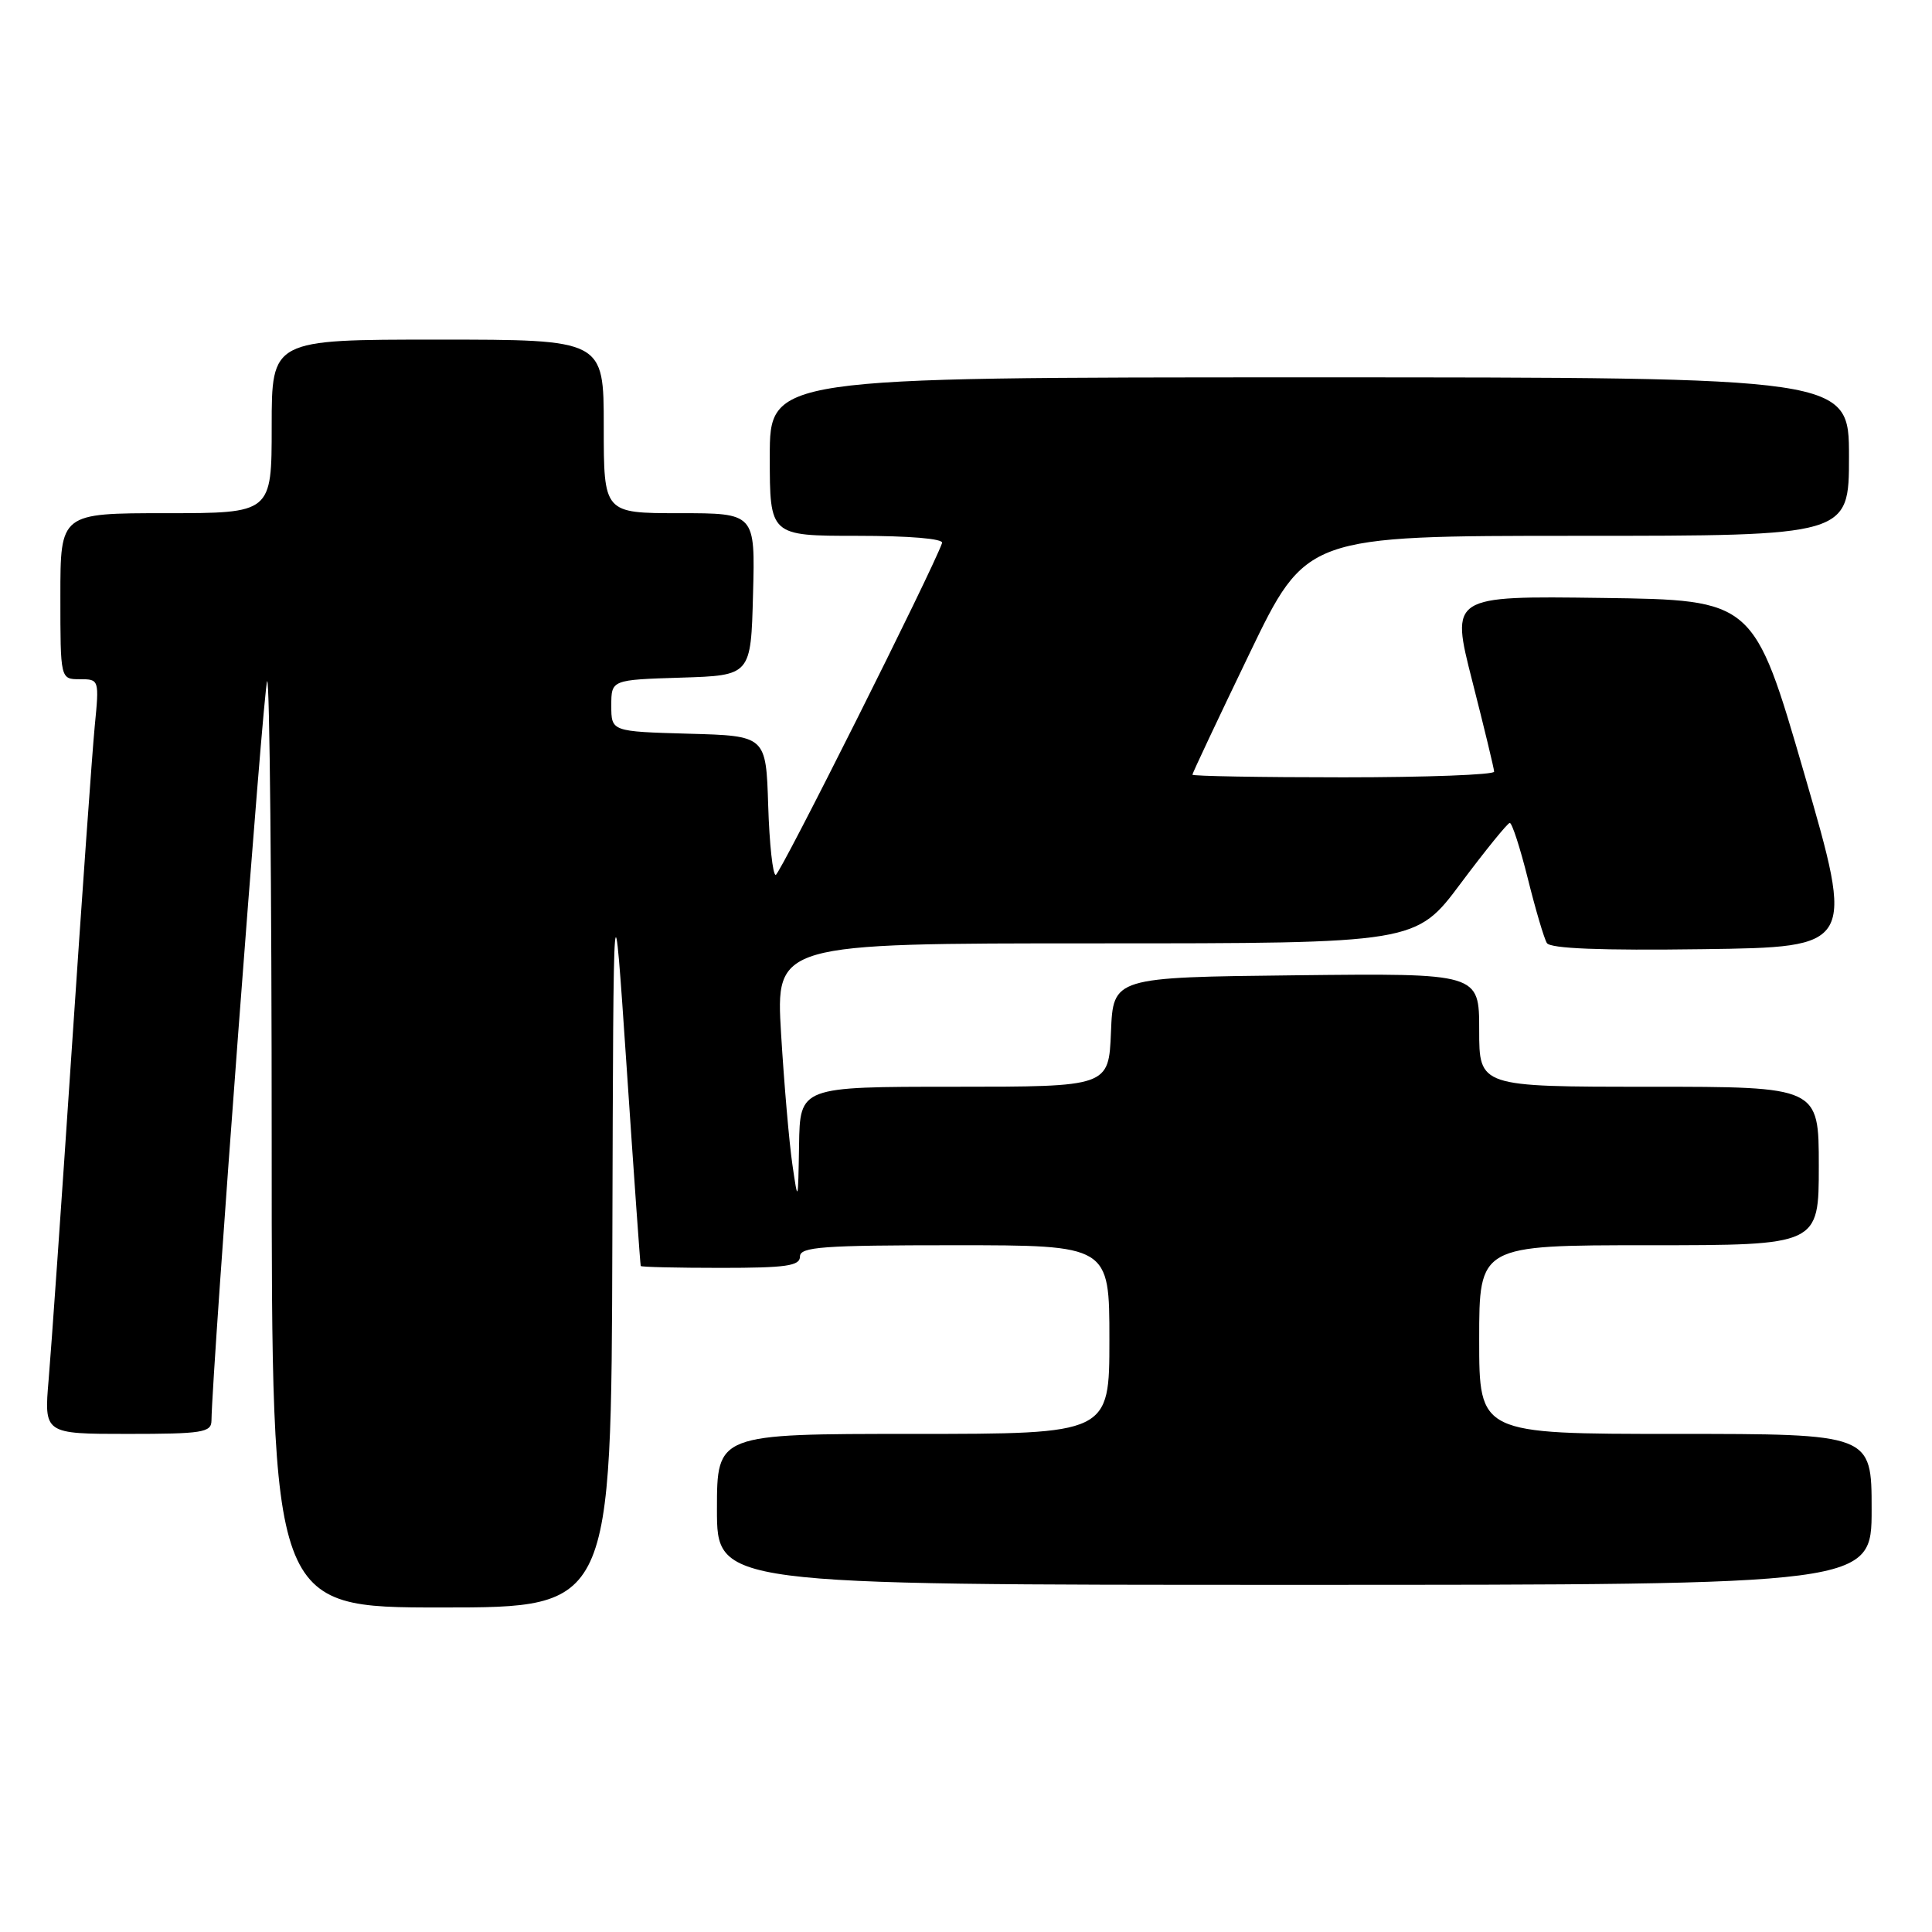 <?xml version="1.0" encoding="UTF-8" standalone="no"?>
<!DOCTYPE svg PUBLIC "-//W3C//DTD SVG 1.1//EN" "http://www.w3.org/Graphics/SVG/1.1/DTD/svg11.dtd" >
<svg xmlns="http://www.w3.org/2000/svg" xmlns:xlink="http://www.w3.org/1999/xlink" version="1.1" viewBox="0 0 256 256">
 <g >
 <path fill="currentColor"
d=" M 81.14 164.25 C 81.28 115.50 81.28 115.50 83.04 141.50 C 84.00 155.80 84.84 167.61 84.90 167.75 C 84.95 167.89 89.72 168.00 95.50 168.00 C 104.17 168.00 106.00 167.74 106.00 166.50 C 106.00 165.22 108.94 165.00 126.50 165.00 C 147.00 165.00 147.00 165.00 147.00 177.50 C 147.00 190.00 147.00 190.00 121.00 190.00 C 95.00 190.00 95.00 190.00 95.00 200.00 C 95.00 210.00 95.00 210.00 171.50 210.00 C 248.00 210.00 248.00 210.00 248.00 200.00 C 248.00 190.00 248.00 190.00 222.00 190.00 C 196.00 190.00 196.00 190.00 196.00 177.50 C 196.00 165.00 196.00 165.00 218.50 165.00 C 241.00 165.00 241.00 165.00 241.00 154.50 C 241.00 144.00 241.00 144.00 218.50 144.00 C 196.00 144.00 196.00 144.00 196.00 136.48 C 196.00 128.96 196.00 128.96 171.75 129.23 C 147.50 129.50 147.50 129.50 147.21 136.75 C 146.91 144.00 146.91 144.00 126.46 144.00 C 106.00 144.00 106.00 144.00 105.88 151.75 C 105.75 159.40 105.74 159.43 104.99 154.27 C 104.57 151.39 103.90 143.63 103.50 137.02 C 102.78 125.00 102.78 125.00 145.20 125.00 C 187.62 125.00 187.62 125.00 193.56 117.04 C 196.83 112.67 199.75 109.07 200.05 109.04 C 200.35 109.02 201.43 112.35 202.45 116.44 C 203.47 120.53 204.60 124.36 204.97 124.96 C 205.43 125.69 212.08 125.96 225.69 125.77 C 245.74 125.50 245.74 125.50 239.07 102.50 C 232.39 79.50 232.39 79.50 212.30 79.23 C 192.21 78.96 192.21 78.96 195.08 90.23 C 196.66 96.43 197.97 101.84 197.98 102.25 C 197.99 102.66 189.00 103.00 178.00 103.00 C 167.00 103.00 158.00 102.84 158.00 102.65 C 158.00 102.46 161.39 95.26 165.54 86.65 C 173.08 71.00 173.08 71.00 209.04 71.00 C 245.00 71.00 245.00 71.00 245.00 60.50 C 245.00 50.00 245.00 50.00 173.50 50.00 C 102.00 50.00 102.00 50.00 102.00 60.50 C 102.00 71.00 102.00 71.00 113.58 71.00 C 120.50 71.00 125.03 71.38 124.83 71.95 C 123.59 75.53 103.36 115.88 102.79 115.93 C 102.40 115.97 101.95 111.84 101.79 106.75 C 101.50 97.50 101.50 97.50 91.25 97.22 C 81.00 96.93 81.00 96.93 81.00 93.50 C 81.00 90.08 81.00 90.08 90.25 89.79 C 99.50 89.50 99.50 89.50 99.78 78.75 C 100.07 68.00 100.07 68.00 90.03 68.00 C 80.00 68.00 80.00 68.00 80.00 56.50 C 80.00 45.00 80.00 45.00 58.00 45.00 C 36.00 45.00 36.00 45.00 36.00 56.50 C 36.00 68.00 36.00 68.00 22.00 68.00 C 8.00 68.00 8.00 68.00 8.00 79.00 C 8.00 90.00 8.00 90.00 10.58 90.00 C 13.14 90.00 13.16 90.04 12.55 96.25 C 12.22 99.69 10.85 118.92 9.51 139.00 C 8.17 159.07 6.79 178.76 6.45 182.75 C 5.83 190.00 5.83 190.00 16.91 190.00 C 26.80 190.00 28.00 189.81 28.02 188.25 C 28.12 181.22 34.93 90.73 35.40 90.26 C 35.73 89.94 36.00 117.42 36.00 151.33 C 36.00 213.00 36.00 213.00 58.50 213.00 C 81.00 213.00 81.00 213.00 81.14 164.25 Z "/>
</g>
</svg>